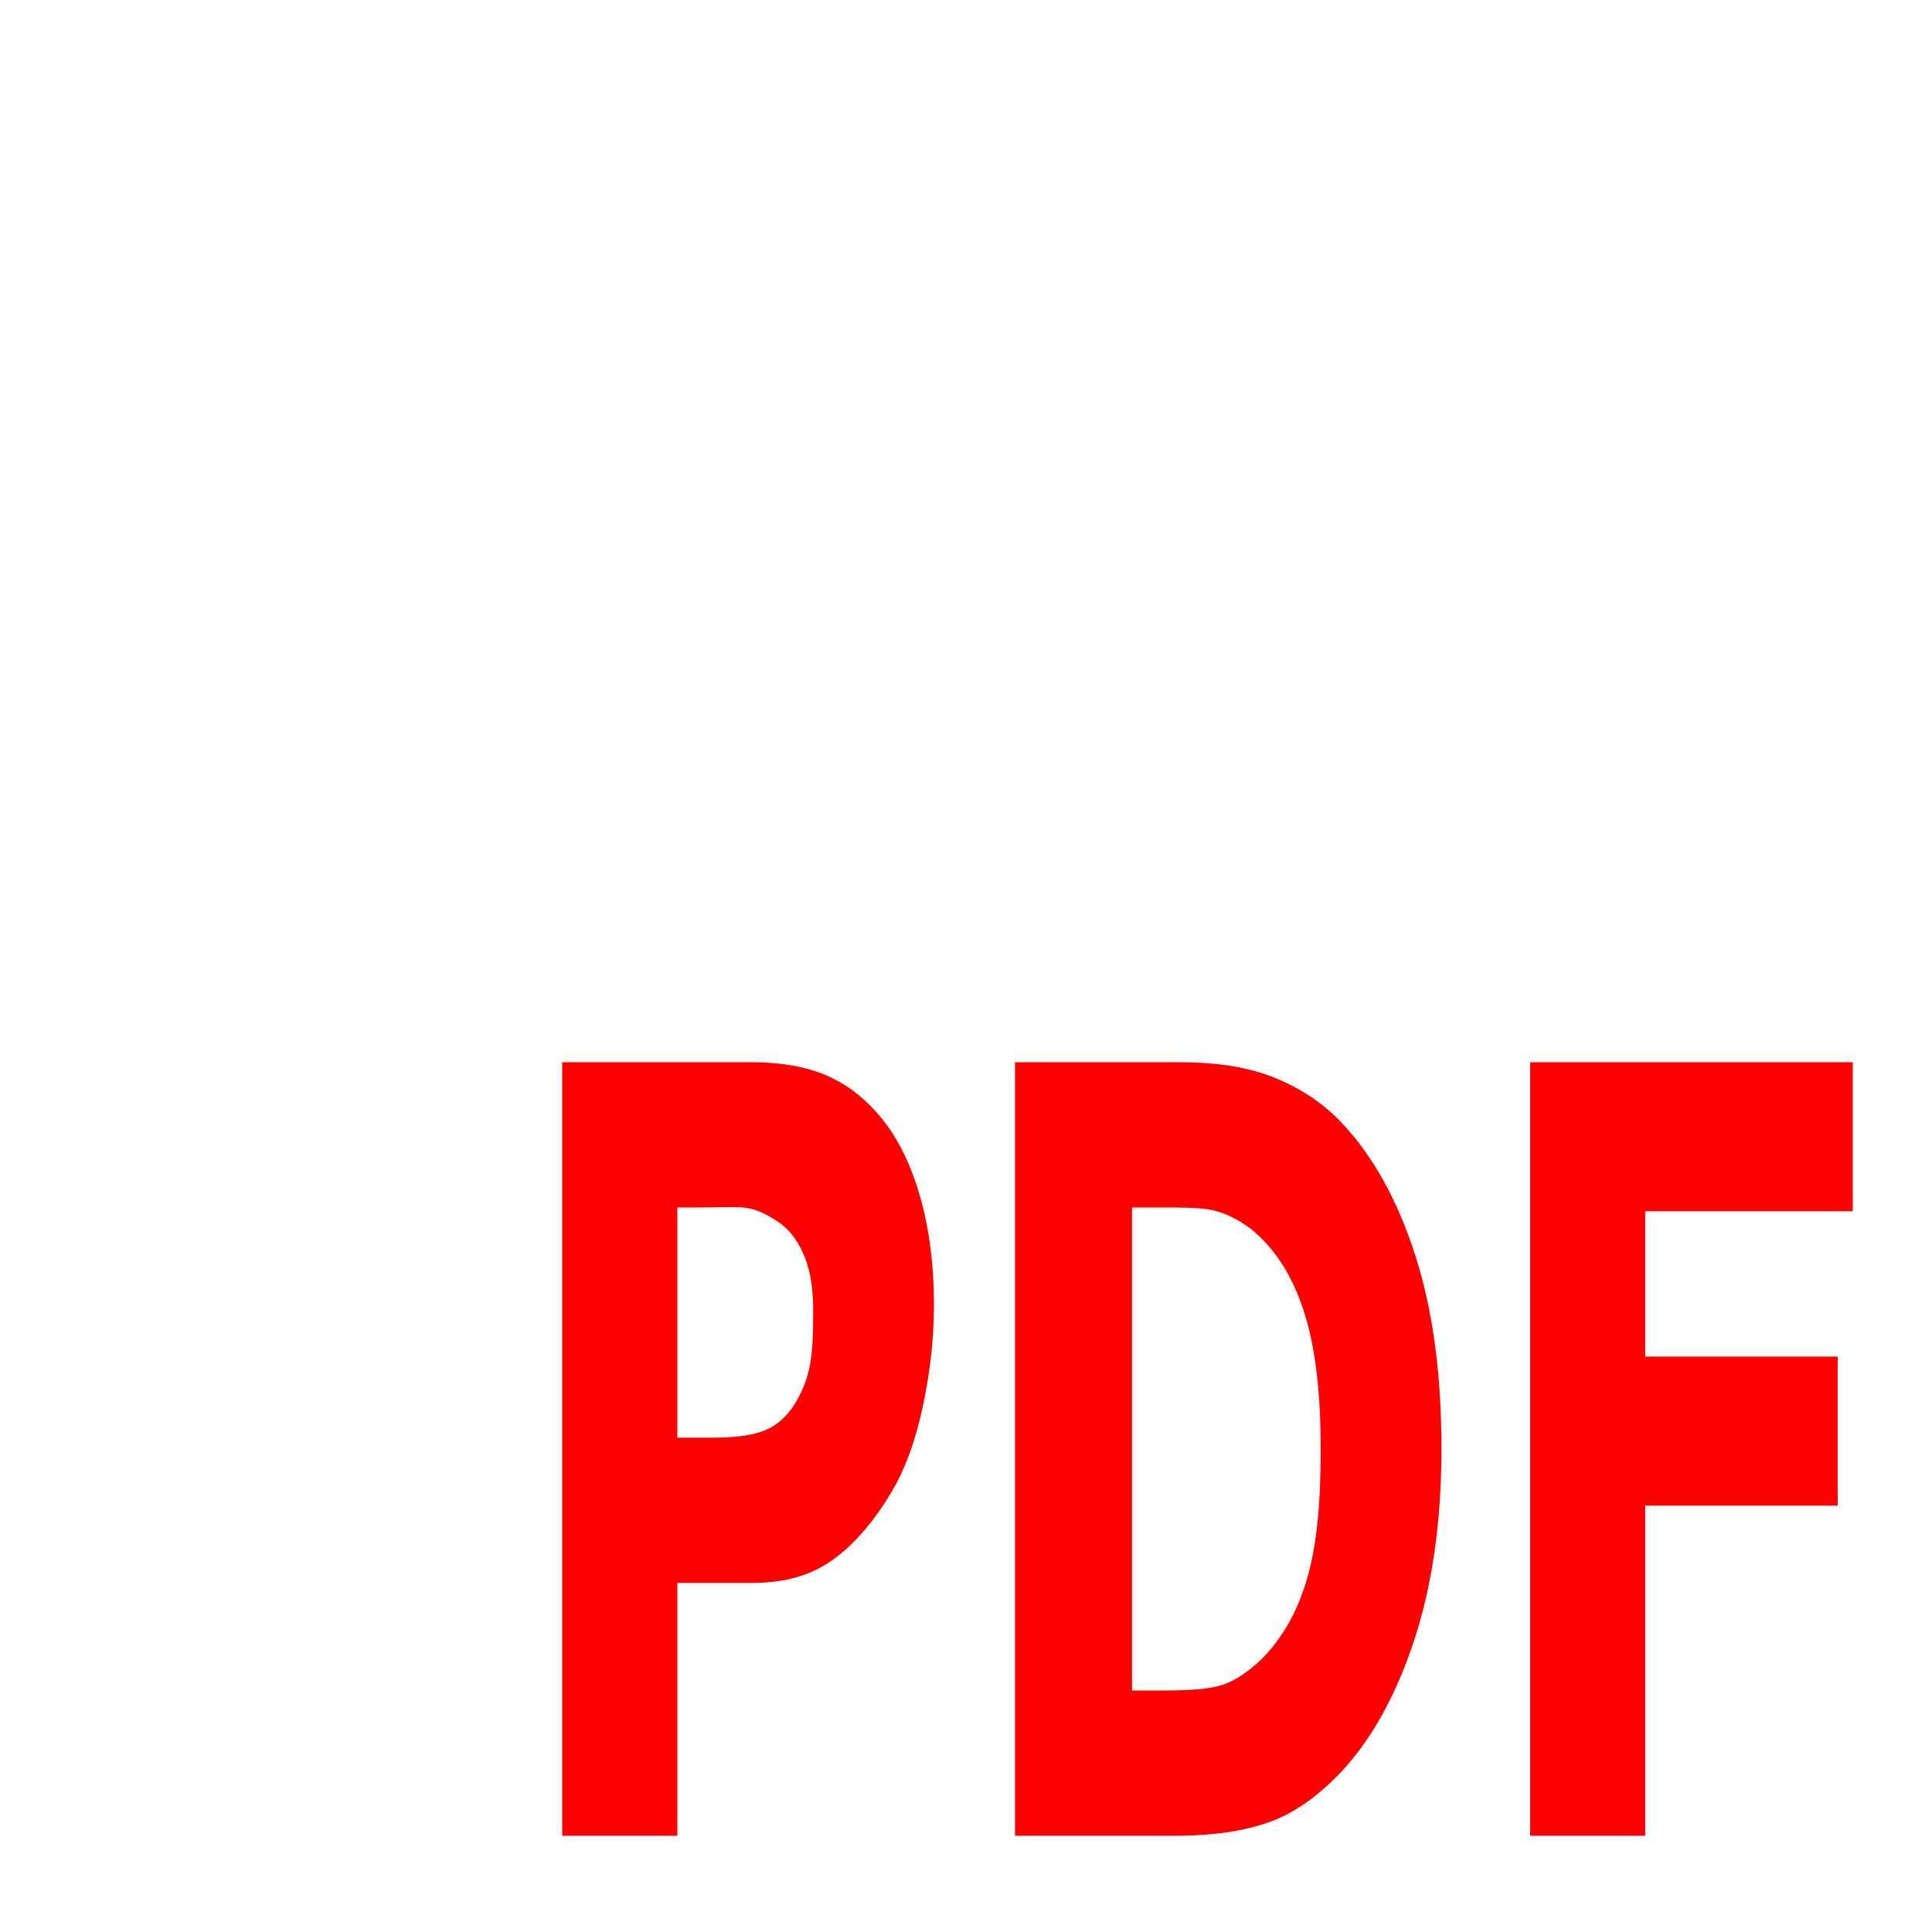 <?xml version="1.0" encoding="UTF-8" standalone="no"?>
<!-- Created with Inkscape (http://www.inkscape.org/) -->

<svg
   xmlns:dc="http://purl.org/dc/elements/1.1/"
   xmlns:cc="http://creativecommons.org/ns#"
   xmlns:rdf="http://www.w3.org/1999/02/22-rdf-syntax-ns#"
   xmlns:svg="http://www.w3.org/2000/svg"
   xmlns="http://www.w3.org/2000/svg"
   xmlns:sodipodi="http://sodipodi.sourceforge.net/DTD/sodipodi-0.dtd"
   xmlns:inkscape="http://www.inkscape.org/namespaces/inkscape"
   width="32px"
   height="32px"
   id="svg3096"
   version="1.1"
   inkscape:version="0.48.4 r9939"
   sodipodi:docname="jpeg.svg">
  <defs
     id="defs3098" />
  <sodipodi:namedview
     id="base"
     pagecolor="#ffffff"
     bordercolor="#666666"
     borderopacity="1.0"
     inkscape:pageopacity="0.0"
     inkscape:pageshadow="2"
     inkscape:zoom="22.395604"
     inkscape:cx="20.652871"
     inkscape:cy="10.834243"
     inkscape:current-layer="layer1"
     showgrid="true"
     inkscape:grid-bbox="true"
     inkscape:document-units="px"
     inkscape:window-width="1920"
     inkscape:window-height="1018"
     inkscape:window-x="-8"
     inkscape:window-y="-8"
     inkscape:window-maximized="1" />
  <g
     id="layer1"
     inkscape:label="Layer 1"
     inkscape:groupmode="layer">
    <path
       style="fill:#ff0000"
       d="M 9.312 17.594 L 9.312 30.406 L 11.219 30.406 L 11.219 26.219 L 12.438 26.219 C 12.982 26.219 13.415 26.102 13.781 25.844 C 14.147 25.586 14.484 25.192 14.781 24.688 C 14.998 24.315 15.164 23.86 15.281 23.312 C 15.398 22.765 15.469 22.199 15.469 21.625 C 15.469 20.885 15.377 20.278 15.219 19.75 C 15.06 19.222 14.832 18.776 14.531 18.438 C 14.281 18.156 14.013 17.953 13.688 17.812 C 13.362 17.672 12.943 17.594 12.469 17.594 L 9.312 17.594 z M 16.812 17.594 L 16.812 30.406 L 19.469 30.406 C 20.063 30.406 20.566 30.337 21 30.188 C 21.434 30.038 21.823 29.754 22.188 29.375 C 22.672 28.87 23.089 28.162 23.406 27.219 C 23.724 26.275 23.875 25.193 23.875 24 C 23.875 22.761 23.733 21.696 23.438 20.781 C 23.142 19.866 22.733 19.133 22.219 18.594 C 21.918 18.273 21.535 18.019 21.094 17.844 C 20.653 17.669 20.139 17.594 19.531 17.594 L 16.812 17.594 z M 25.344 17.594 L 25.344 30.406 L 27.25 30.406 L 27.25 24.938 L 30.438 24.938 L 30.438 22.469 L 27.25 22.469 L 27.25 20.062 L 30.688 20.062 L 30.688 17.594 L 25.344 17.594 z M 11.219 20 L 11.562 20 C 11.88 20 12.122 19.986 12.312 20 C 12.503 20.014 12.706 20.112 12.906 20.25 C 13.057 20.353 13.199 20.52 13.312 20.781 C 13.426 21.042 13.469 21.357 13.469 21.719 C 13.469 22.086 13.461 22.401 13.406 22.656 C 13.351 22.912 13.249 23.129 13.125 23.312 C 12.981 23.519 12.806 23.65 12.594 23.719 C 12.382 23.788 12.109 23.813 11.781 23.812 L 11.219 23.812 L 11.219 20 z M 18.75 20 L 19.25 20 C 19.664 20 19.951 20.002 20.156 20.062 C 20.362 20.123 20.584 20.24 20.781 20.406 C 21.169 20.745 21.446 21.213 21.625 21.812 C 21.804 22.412 21.875 23.157 21.875 24 C 21.875 24.849 21.82 25.549 21.656 26.125 C 21.493 26.701 21.226 27.156 20.875 27.5 C 20.671 27.689 20.464 27.835 20.25 27.906 C 20.036 27.978 19.708 28 19.25 28 L 18.75 28 L 18.75 20 z "
       id="rect2987" />
  </g>
</svg>
